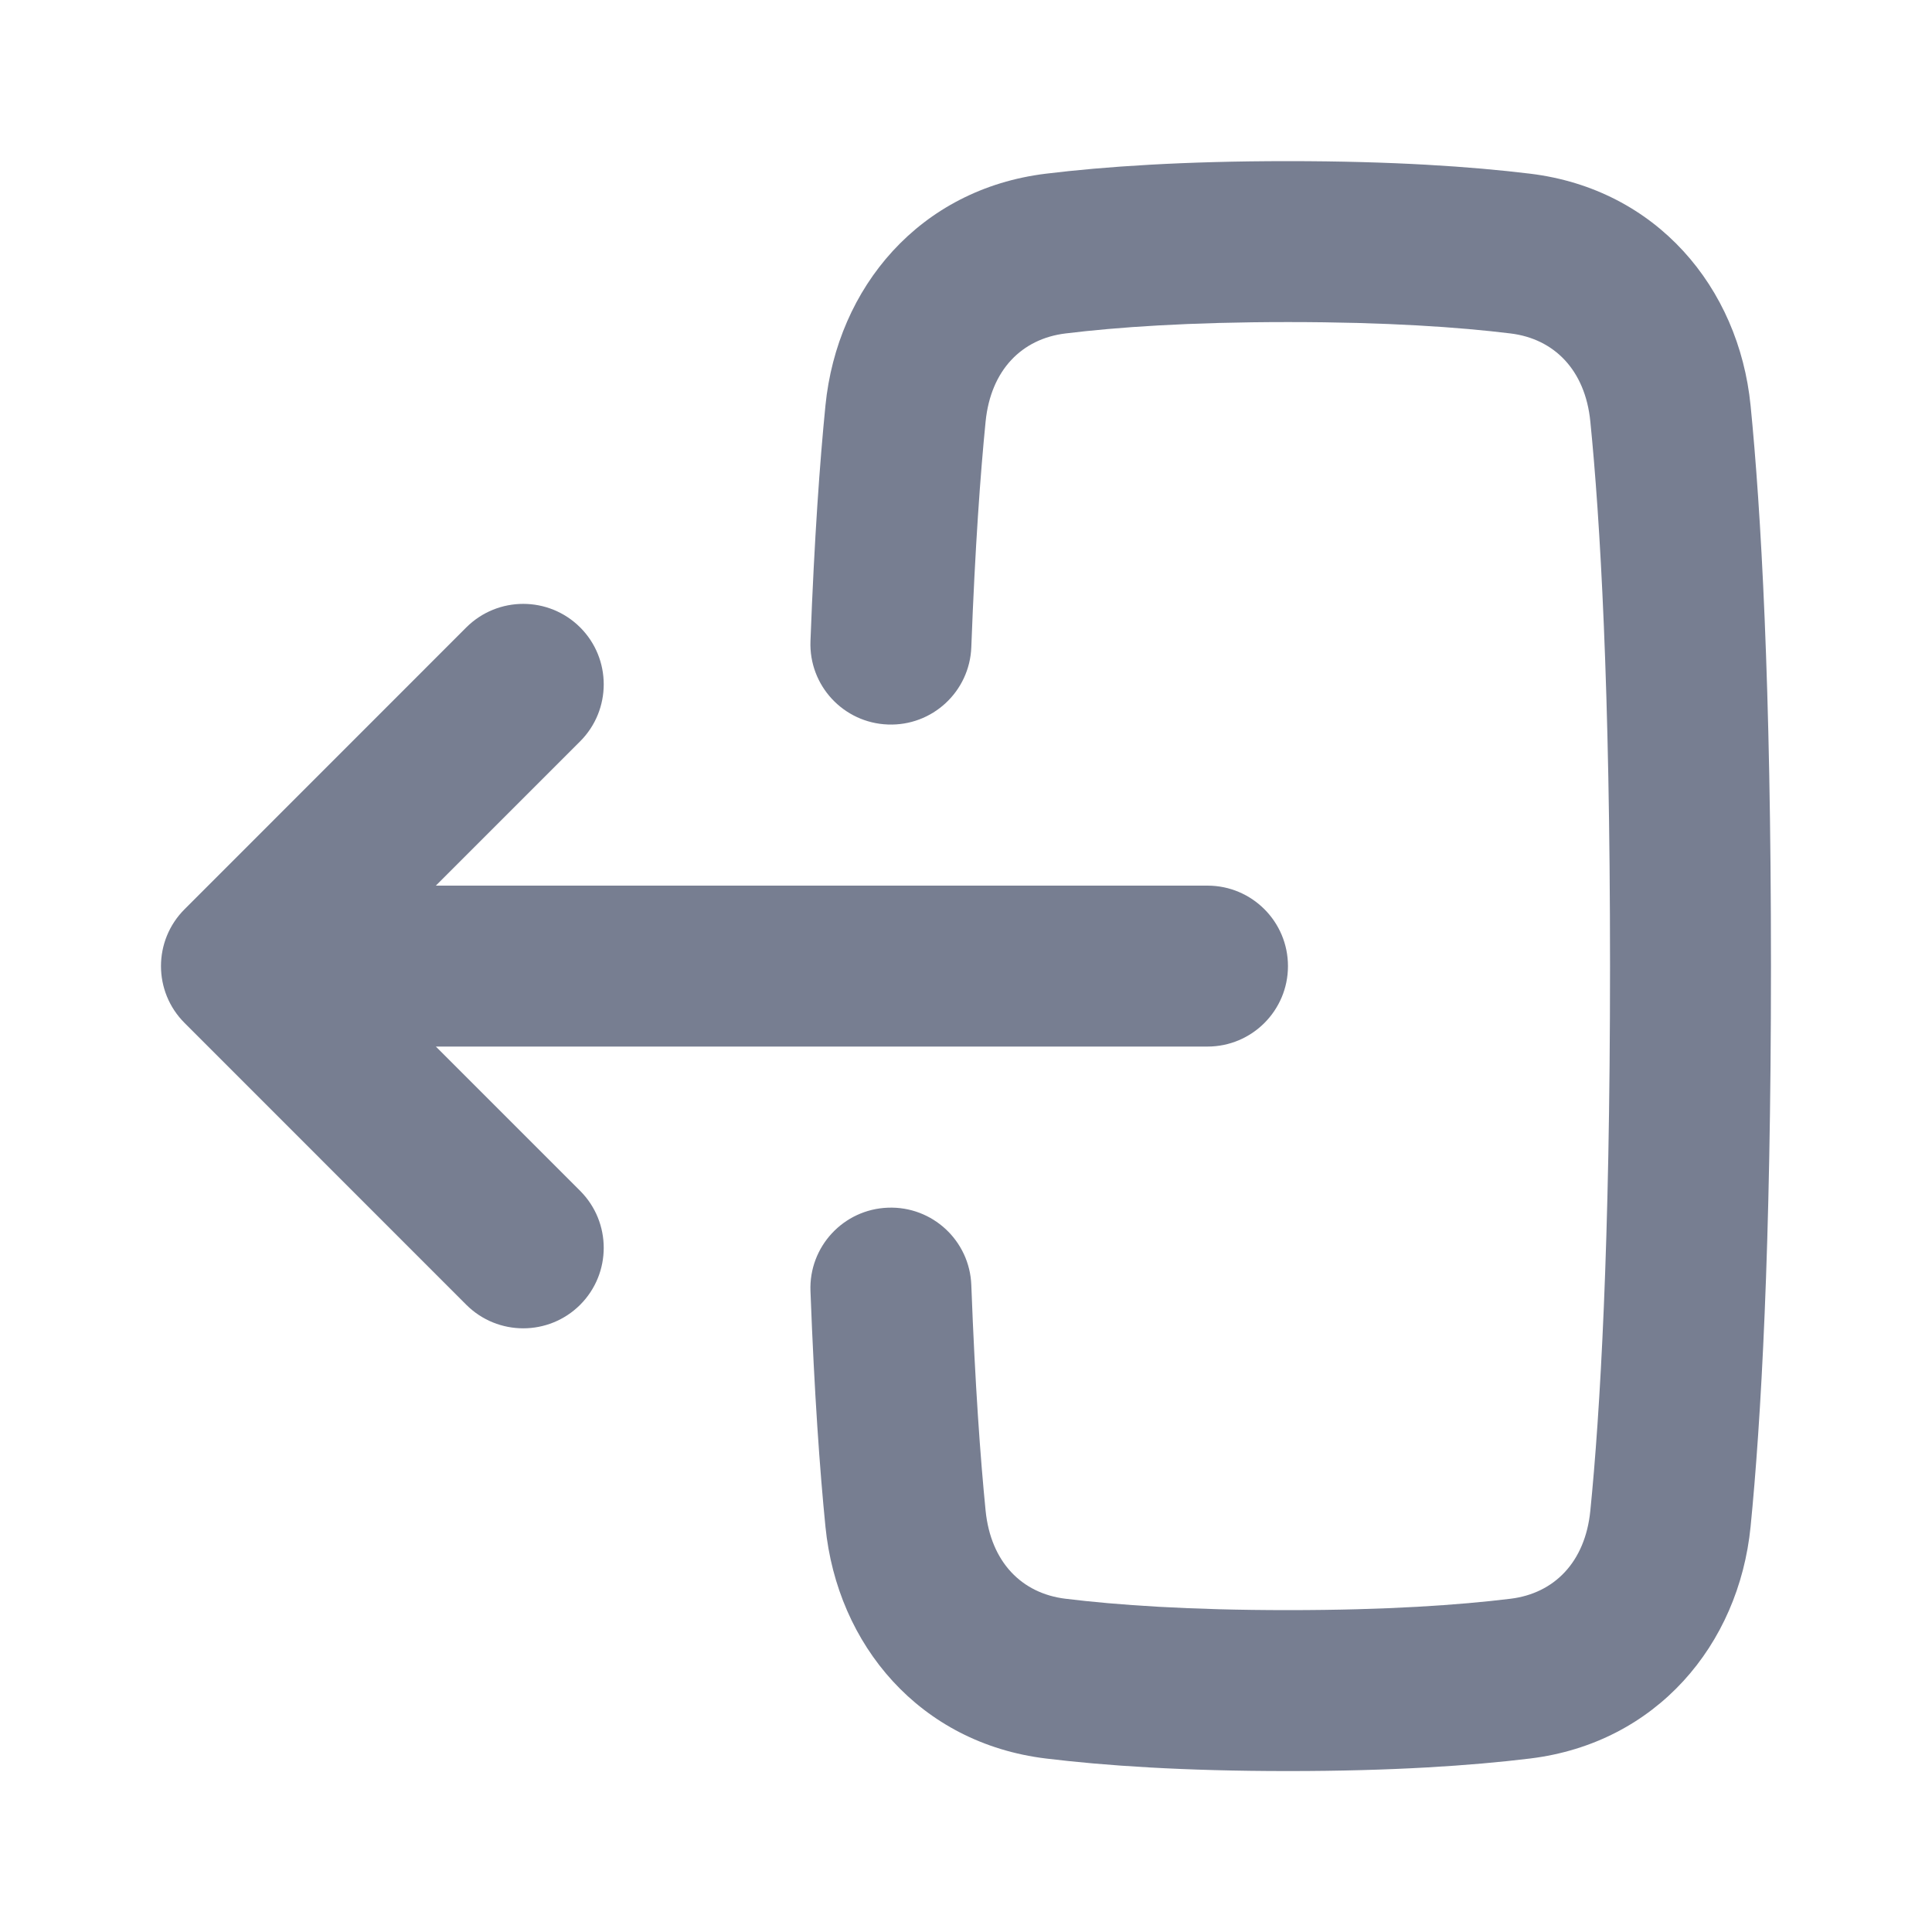 <svg width="20" height="20" viewBox="0 0 20 20" fill="none" xmlns="http://www.w3.org/2000/svg">
<path fill-rule="evenodd" clip-rule="evenodd" d="M9.191 12.502C9.651 12.484 10.038 12.843 10.055 13.303C10.094 14.34 10.149 15.096 10.203 15.639C10.257 16.173 10.579 16.495 11.029 16.55C11.559 16.615 12.307 16.668 13.333 16.668C14.36 16.668 15.108 16.615 15.638 16.55C16.087 16.495 16.41 16.173 16.463 15.639C16.564 14.632 16.667 12.892 16.667 10.001C16.667 7.11 16.564 5.37 16.463 4.363C16.41 3.829 16.087 3.507 15.638 3.452C15.108 3.387 14.36 3.334 13.333 3.334C12.307 3.334 11.559 3.387 11.029 3.452C10.579 3.507 10.257 3.829 10.203 4.363C10.149 4.906 10.094 5.662 10.055 6.699C10.038 7.159 9.651 7.518 9.191 7.5C8.731 7.483 8.372 7.096 8.39 6.636C8.43 5.572 8.487 4.78 8.545 4.198C8.667 2.973 9.521 1.957 10.827 1.798C11.434 1.724 12.251 1.668 13.333 1.668C14.416 1.668 15.232 1.724 15.84 1.798C17.146 1.957 18 2.973 18.122 4.198C18.229 5.277 18.333 7.075 18.333 10.001C18.333 12.927 18.229 14.725 18.122 15.804C18 17.029 17.146 18.044 15.84 18.204C15.232 18.278 14.416 18.334 13.333 18.334C12.251 18.334 11.434 18.278 10.827 18.204C9.521 18.045 8.667 17.029 8.545 15.804C8.487 15.222 8.43 14.43 8.39 13.366C8.372 12.906 8.731 12.519 9.191 12.502Z" fill="#777E91"/>
<path fill-rule="evenodd" clip-rule="evenodd" d="M6.006 12.328C6.331 12.654 6.331 13.181 6.006 13.507C5.68 13.832 5.153 13.832 4.827 13.507L1.911 10.59C1.585 10.265 1.585 9.737 1.911 9.412L4.827 6.495C5.153 6.17 5.68 6.17 6.006 6.495C6.331 6.82 6.331 7.348 6.006 7.674L4.512 9.168H12.5C12.96 9.168 13.333 9.541 13.333 10.001C13.333 10.461 12.96 10.834 12.5 10.834L4.512 10.834L6.006 12.328Z" fill="#777E91"/>
</svg>
